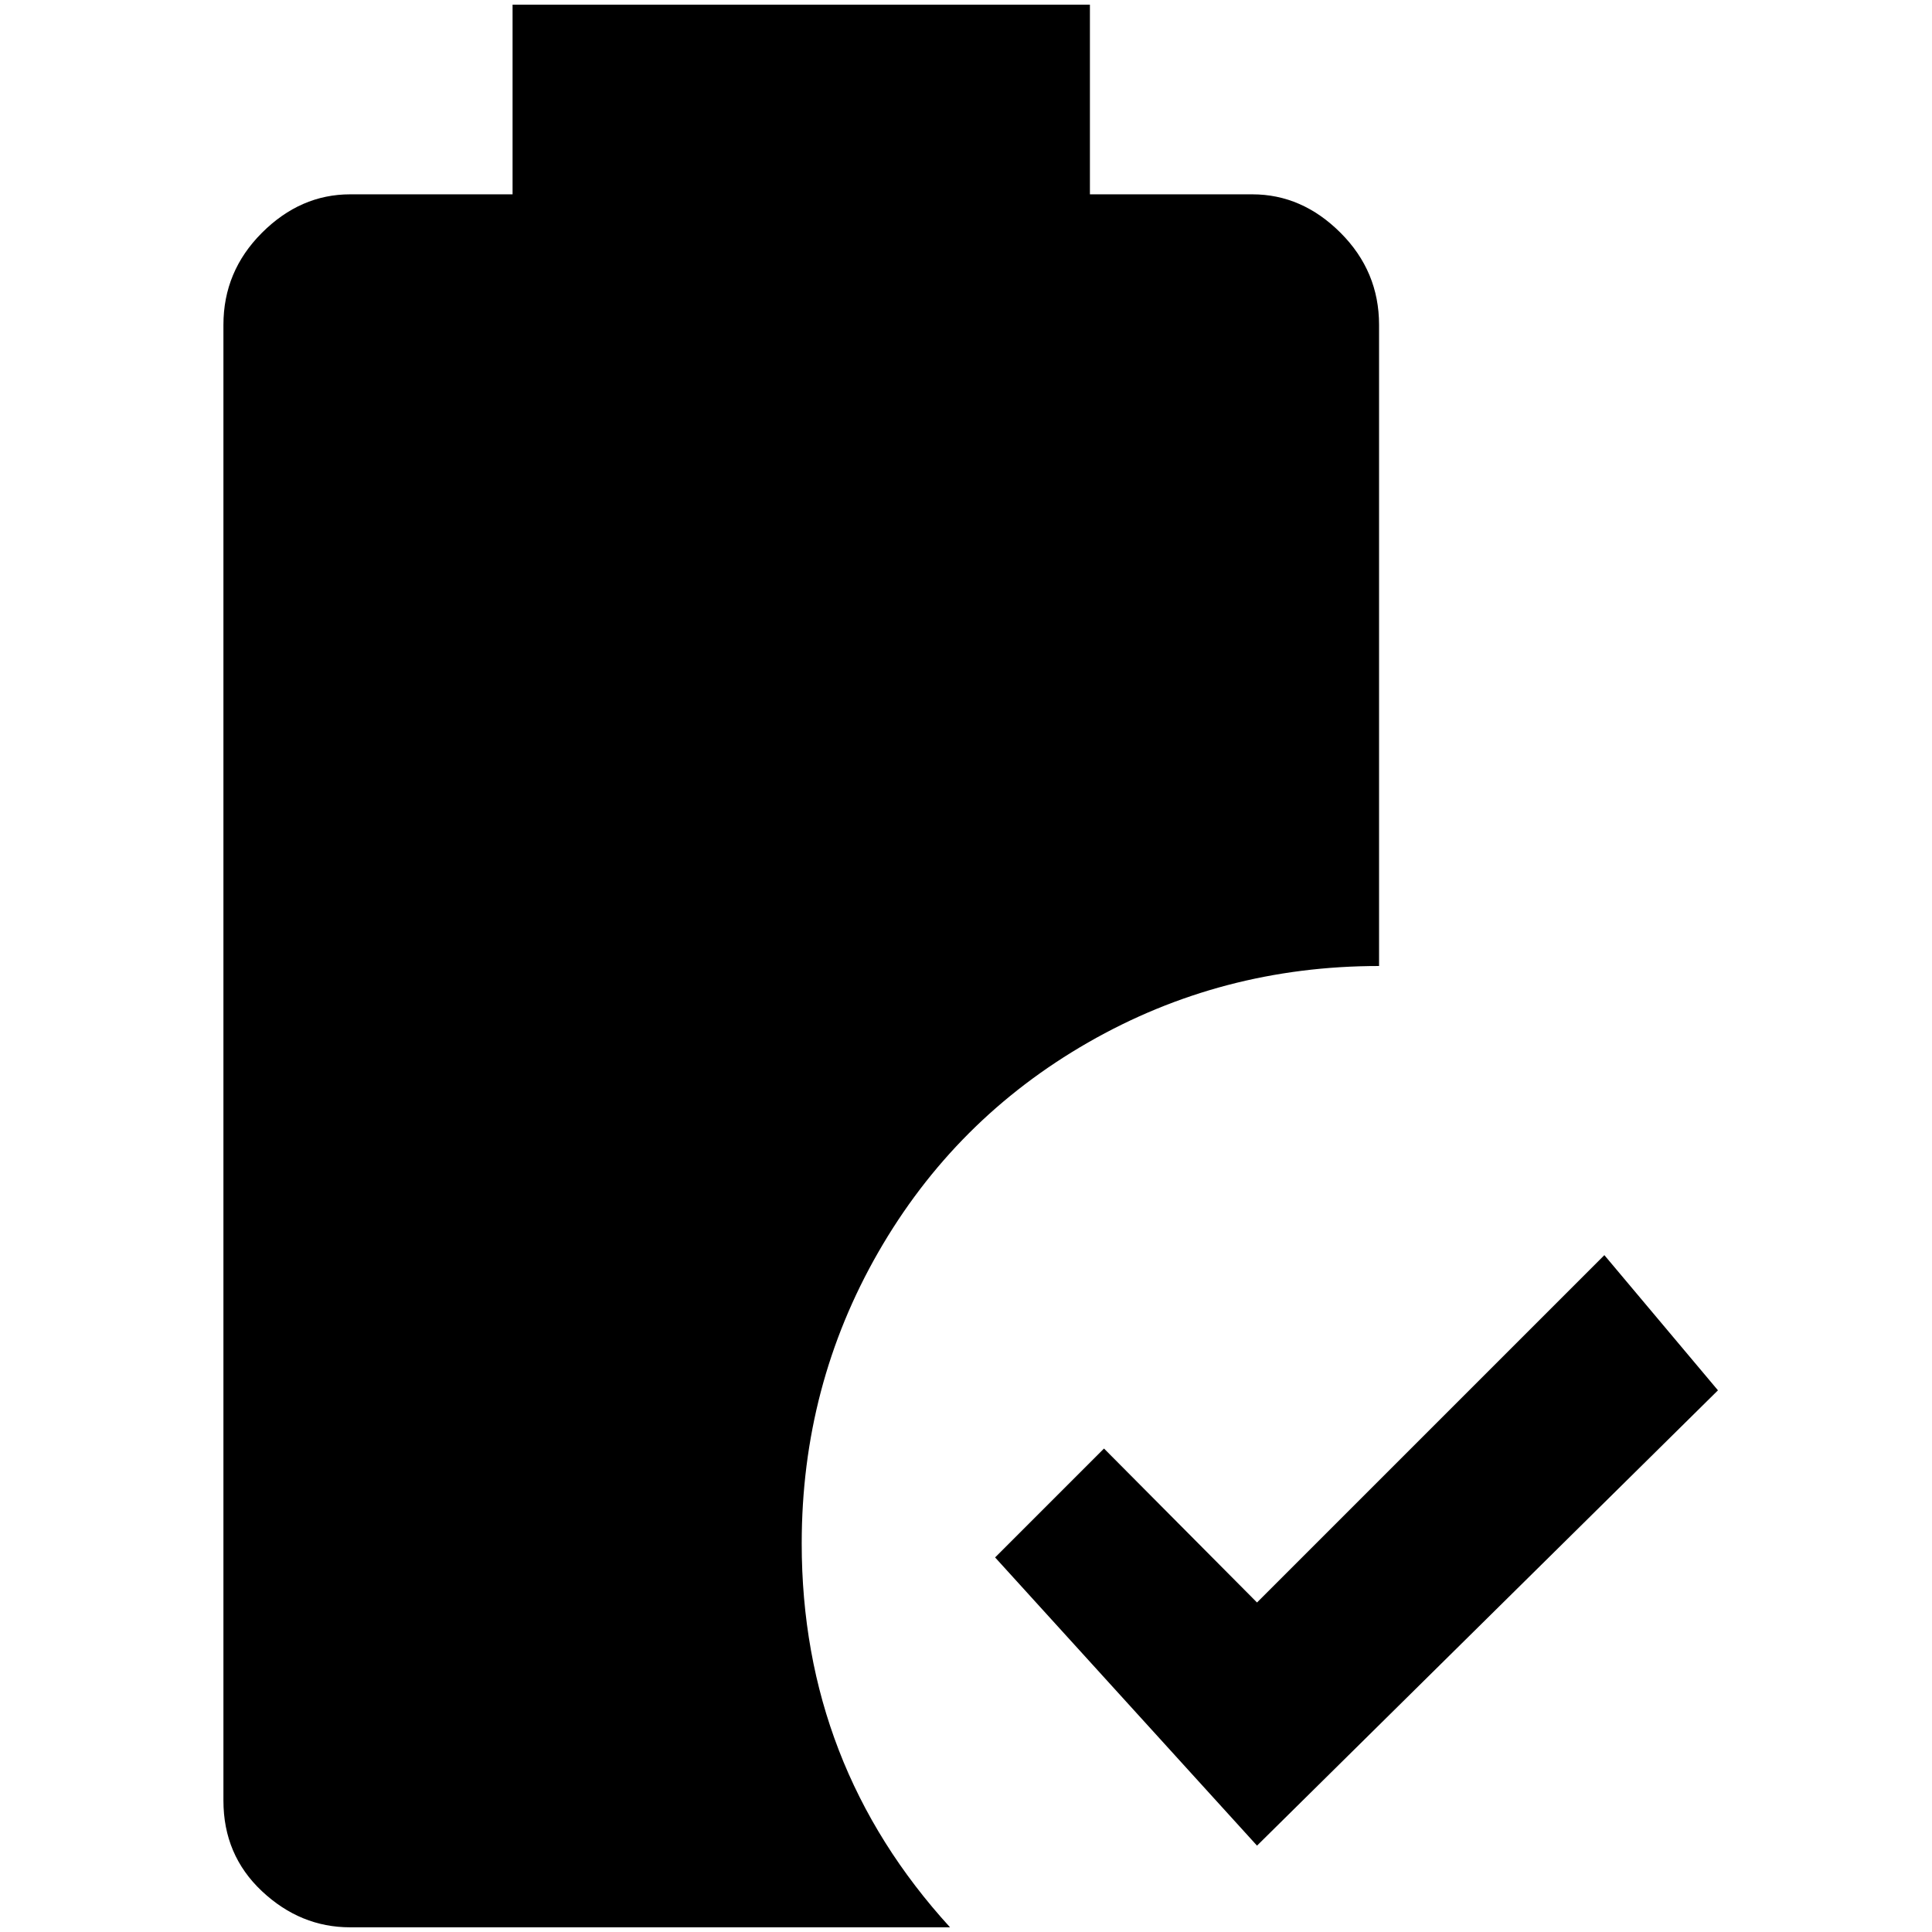 <?xml version="1.0" standalone="no"?>
<!DOCTYPE svg PUBLIC "-//W3C//DTD SVG 1.1//EN" "http://www.w3.org/Graphics/SVG/1.1/DTD/svg11.dtd" >
<svg xmlns="http://www.w3.org/2000/svg" xmlns:xlink="http://www.w3.org/1999/xlink" version="1.1" width="2048" height="2048" viewBox="-10 0 2058 2048">
   <path fill="currentColor"
d="M1329 1961l-279 -307l116 -116l163 164l370 -370l121 144zM844 1639q0 -168 81.5 -310t223.5 -223.5t310 -81.5v-683q0 -57 -41 -98t-94 -41h-173v-202h-615v202h-173q-53 0 -94 41t-41 98v1572q0 58 41 96.5t94 38.5h639q-158 -173 -158 -409z" />
</svg>

